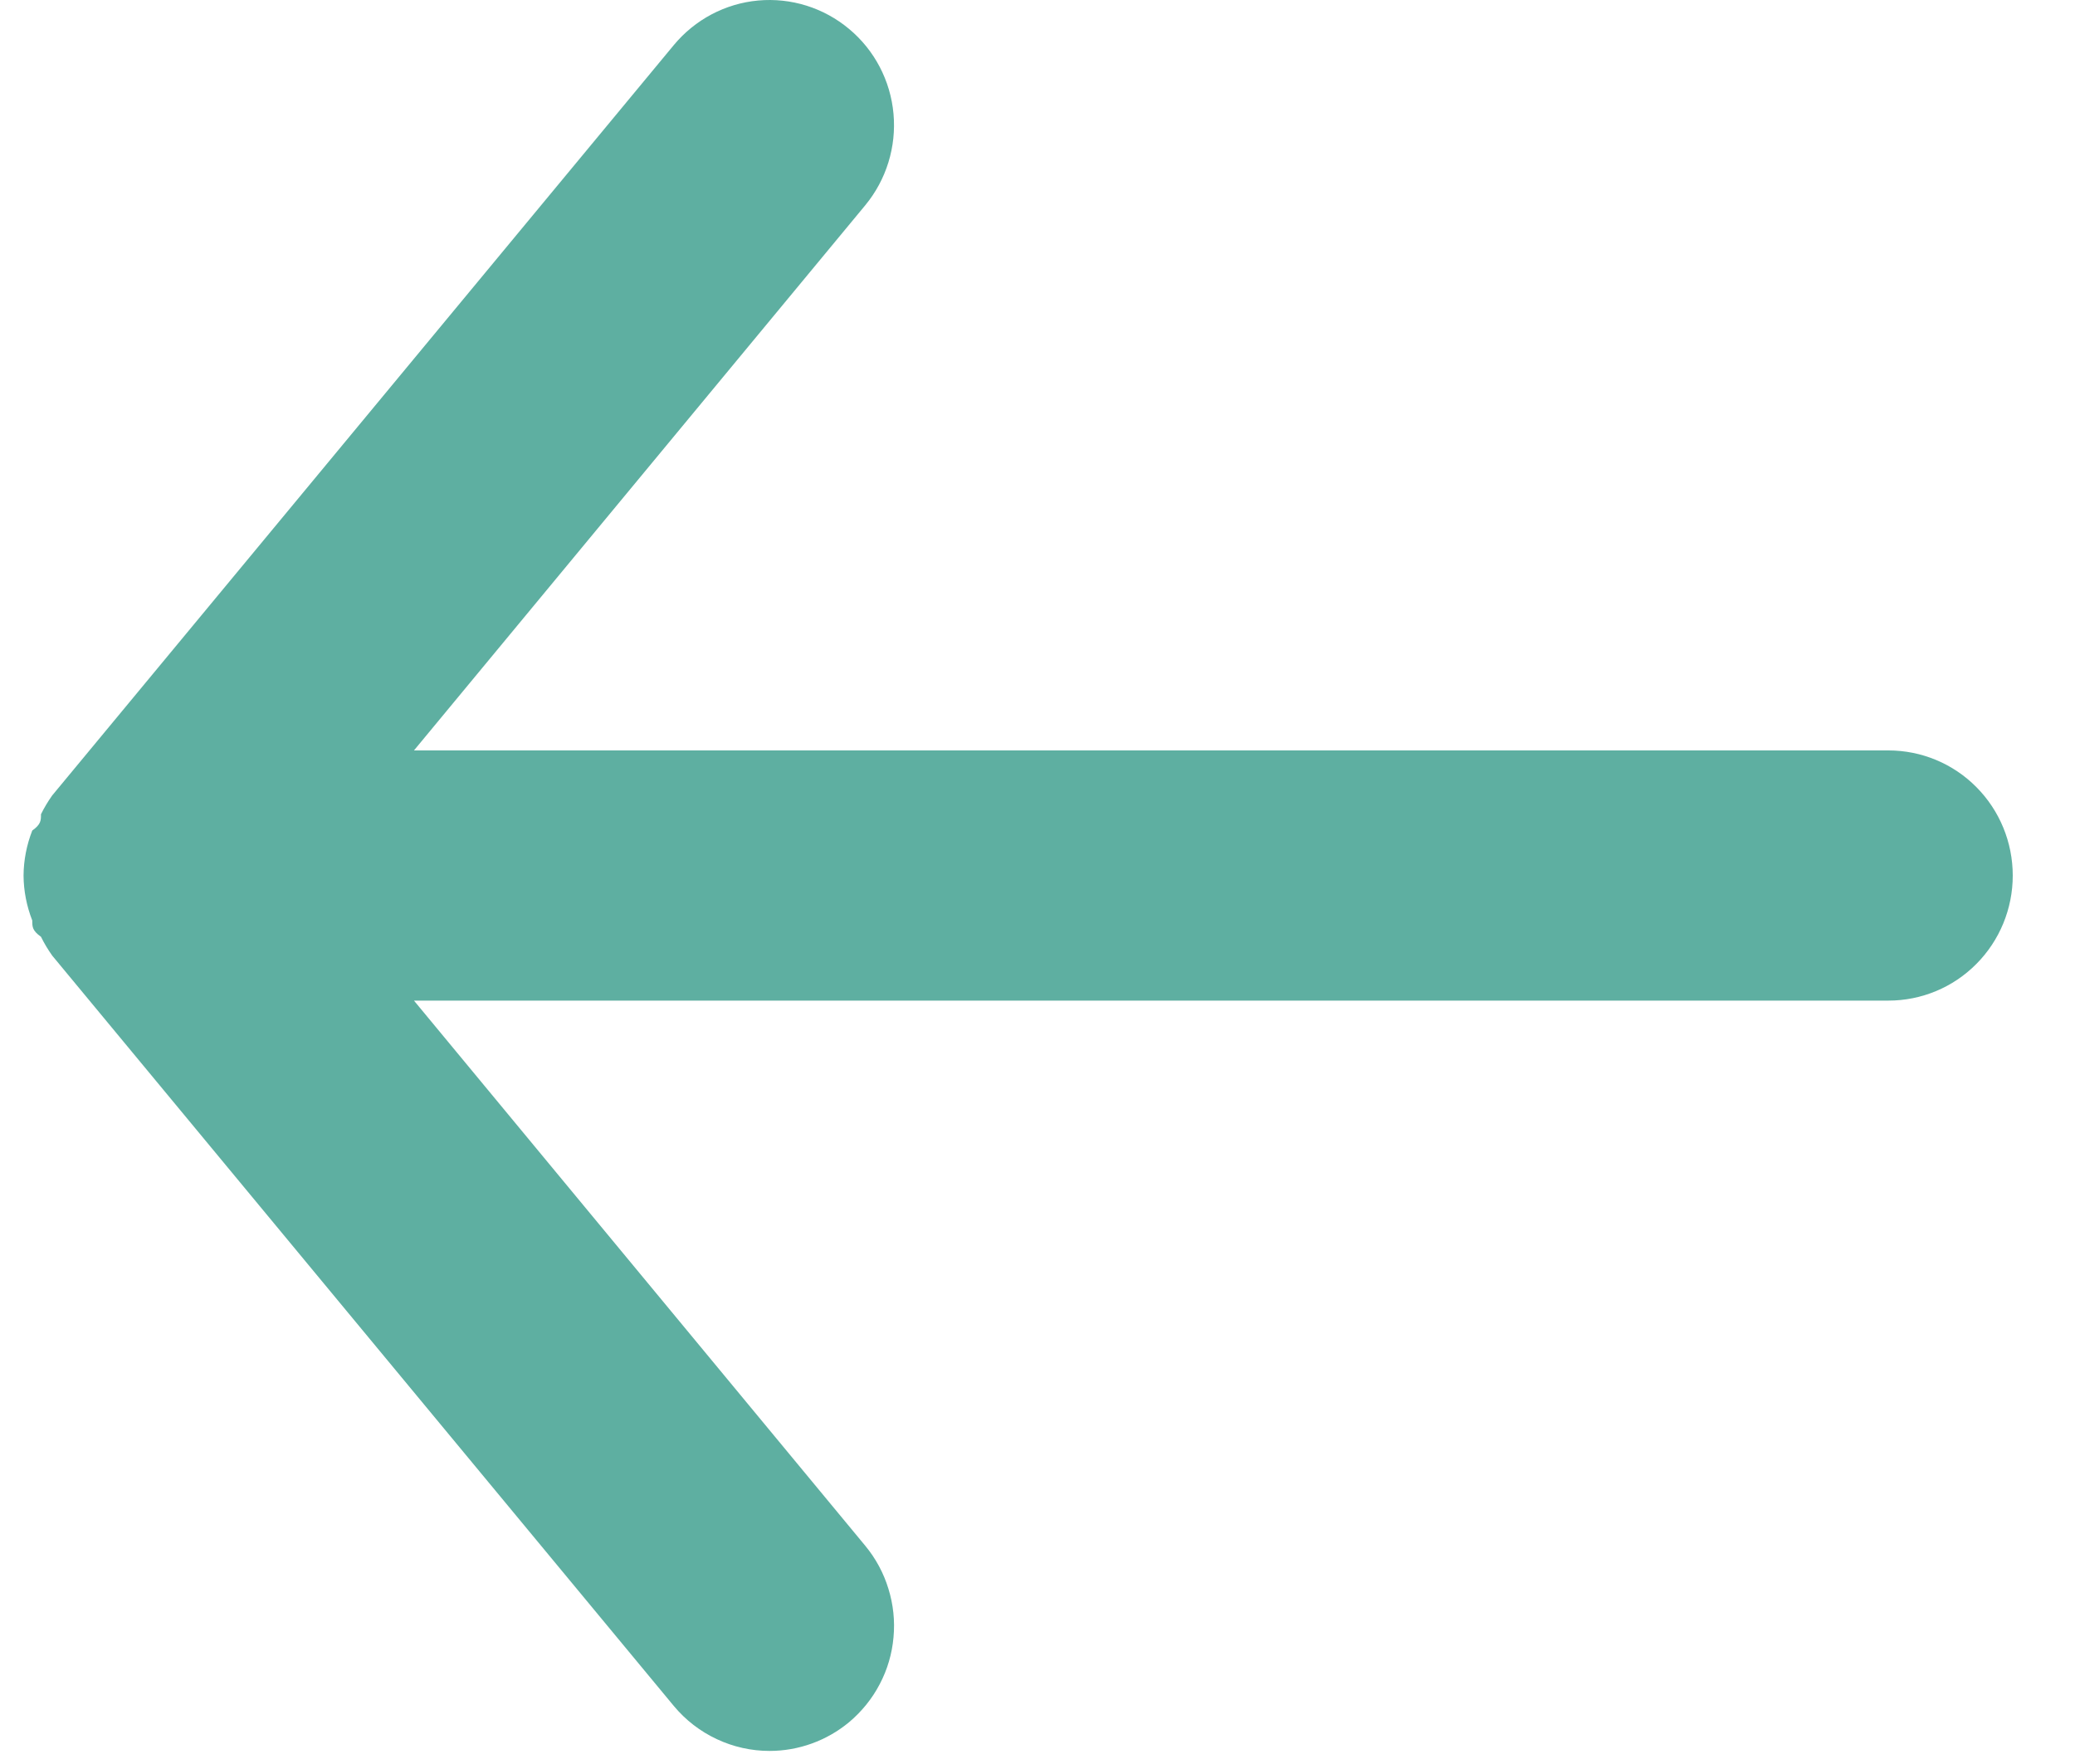 <svg width="20" height="17" viewBox="0 0 20 17" fill="none" xmlns="http://www.w3.org/2000/svg">
<path d="M18.202 7.232H3.99L8.34 1.978C8.543 1.732 8.641 1.415 8.612 1.096C8.583 0.777 8.429 0.483 8.184 0.279C7.939 0.074 7.624 -0.024 7.307 0.005C6.99 0.034 6.698 0.189 6.494 0.435L0.503 7.666C0.462 7.724 0.426 7.784 0.395 7.847C0.395 7.907 0.395 7.944 0.311 8.004C0.257 8.142 0.228 8.289 0.227 8.438C0.228 8.586 0.257 8.733 0.311 8.871C0.311 8.932 0.311 8.968 0.395 9.028C0.426 9.091 0.462 9.151 0.503 9.209L6.494 16.44C6.607 16.576 6.748 16.685 6.908 16.76C7.067 16.835 7.241 16.874 7.417 16.874C7.697 16.874 7.968 16.776 8.184 16.597C8.305 16.495 8.406 16.371 8.479 16.231C8.553 16.091 8.598 15.937 8.612 15.78C8.627 15.622 8.61 15.462 8.563 15.311C8.517 15.16 8.441 15.019 8.34 14.897L3.99 9.643H18.202C18.52 9.643 18.825 9.516 19.049 9.29C19.274 9.064 19.4 8.757 19.4 8.438C19.4 8.118 19.274 7.811 19.049 7.585C18.825 7.359 18.52 7.232 18.202 7.232Z" fill="#5EAFA1"/>
</svg>
